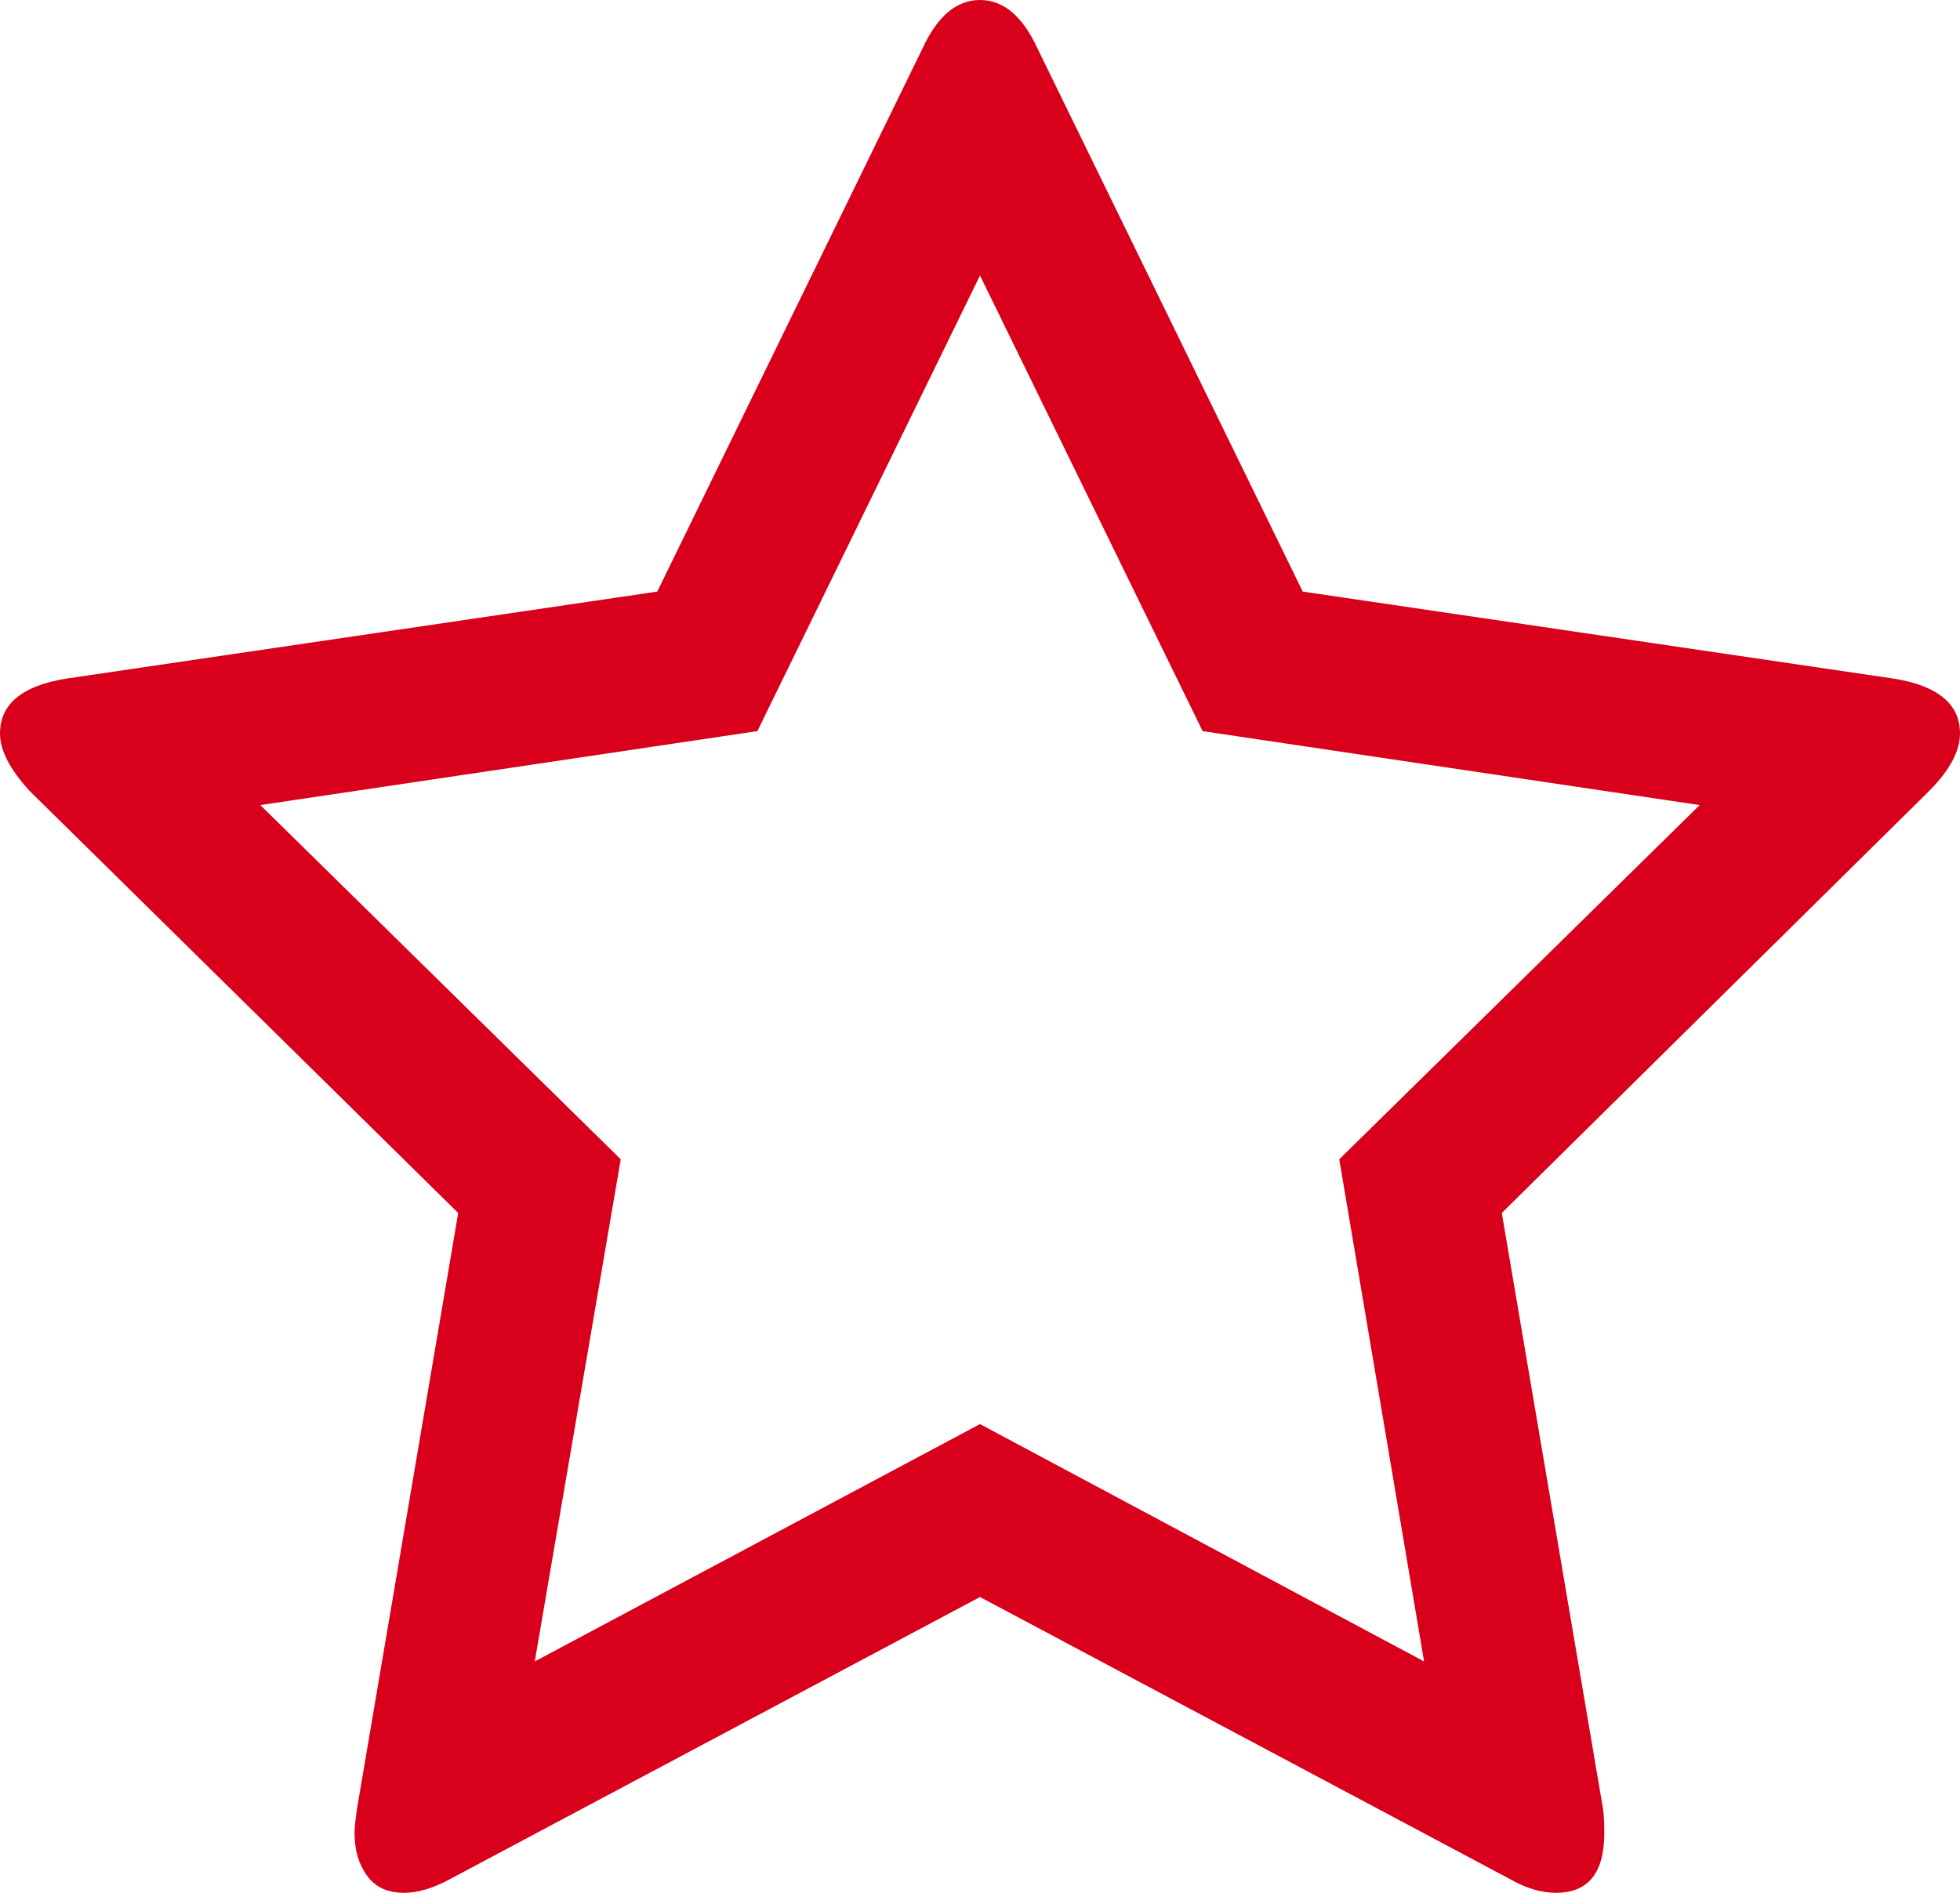 ﻿<?xml version="1.0" encoding="utf-8"?>
<svg version="1.1" xmlns:xlink="http://www.w3.org/1999/xlink" width="88px" height="85px" xmlns="http://www.w3.org/2000/svg">
  <g transform="matrix(1 0 0 1 -142 -258 )">
    <path d="M 63.938 74.609  L 60.13 52.06  L 76.312 36.153  L 53.995 32.832  L 44 12.372  L 34.005 32.832  L 11.688 36.153  L 27.87 52.06  L 24.01 74.609  L 44 63.951  L 63.938 74.609  Z M 85.038 30.476  C 87.013 30.797  88 31.618  88 32.94  C 88 33.725  87.542 34.582  86.625 35.51  L 67.428 54.471  L 71.976 81.251  C 72.011 81.501  72.029 81.858  72.029 82.322  C 72.029 84.107  71.306 85  69.861 85  C 69.191 85  68.486 84.786  67.745 84.357  L 44 71.717  L 20.255 84.357  C 19.479 84.786  18.774 85  18.139 85  C 17.399 85  16.844 84.741  16.474 84.223  C 16.103 83.706  15.918 83.072  15.918 82.322  C 15.918 82.108  15.954 81.751  16.024 81.251  L 20.572 54.471  L 1.322 35.51  C 0.441 34.546  0 33.689  0 32.94  C 0 31.618  0.987 30.797  2.962 30.476  L 29.51 26.566  L 41.409 2.196  C 42.079 0.732  42.942 0  44 0  C 45.058 0  45.921 0.732  46.591 2.196  L 58.49 26.566  L 85.038 30.476  Z " fill-rule="nonzero" fill="#d9001b" stroke="none" transform="matrix(1 0 0 1 142 258 )" />
  </g>
</svg>
